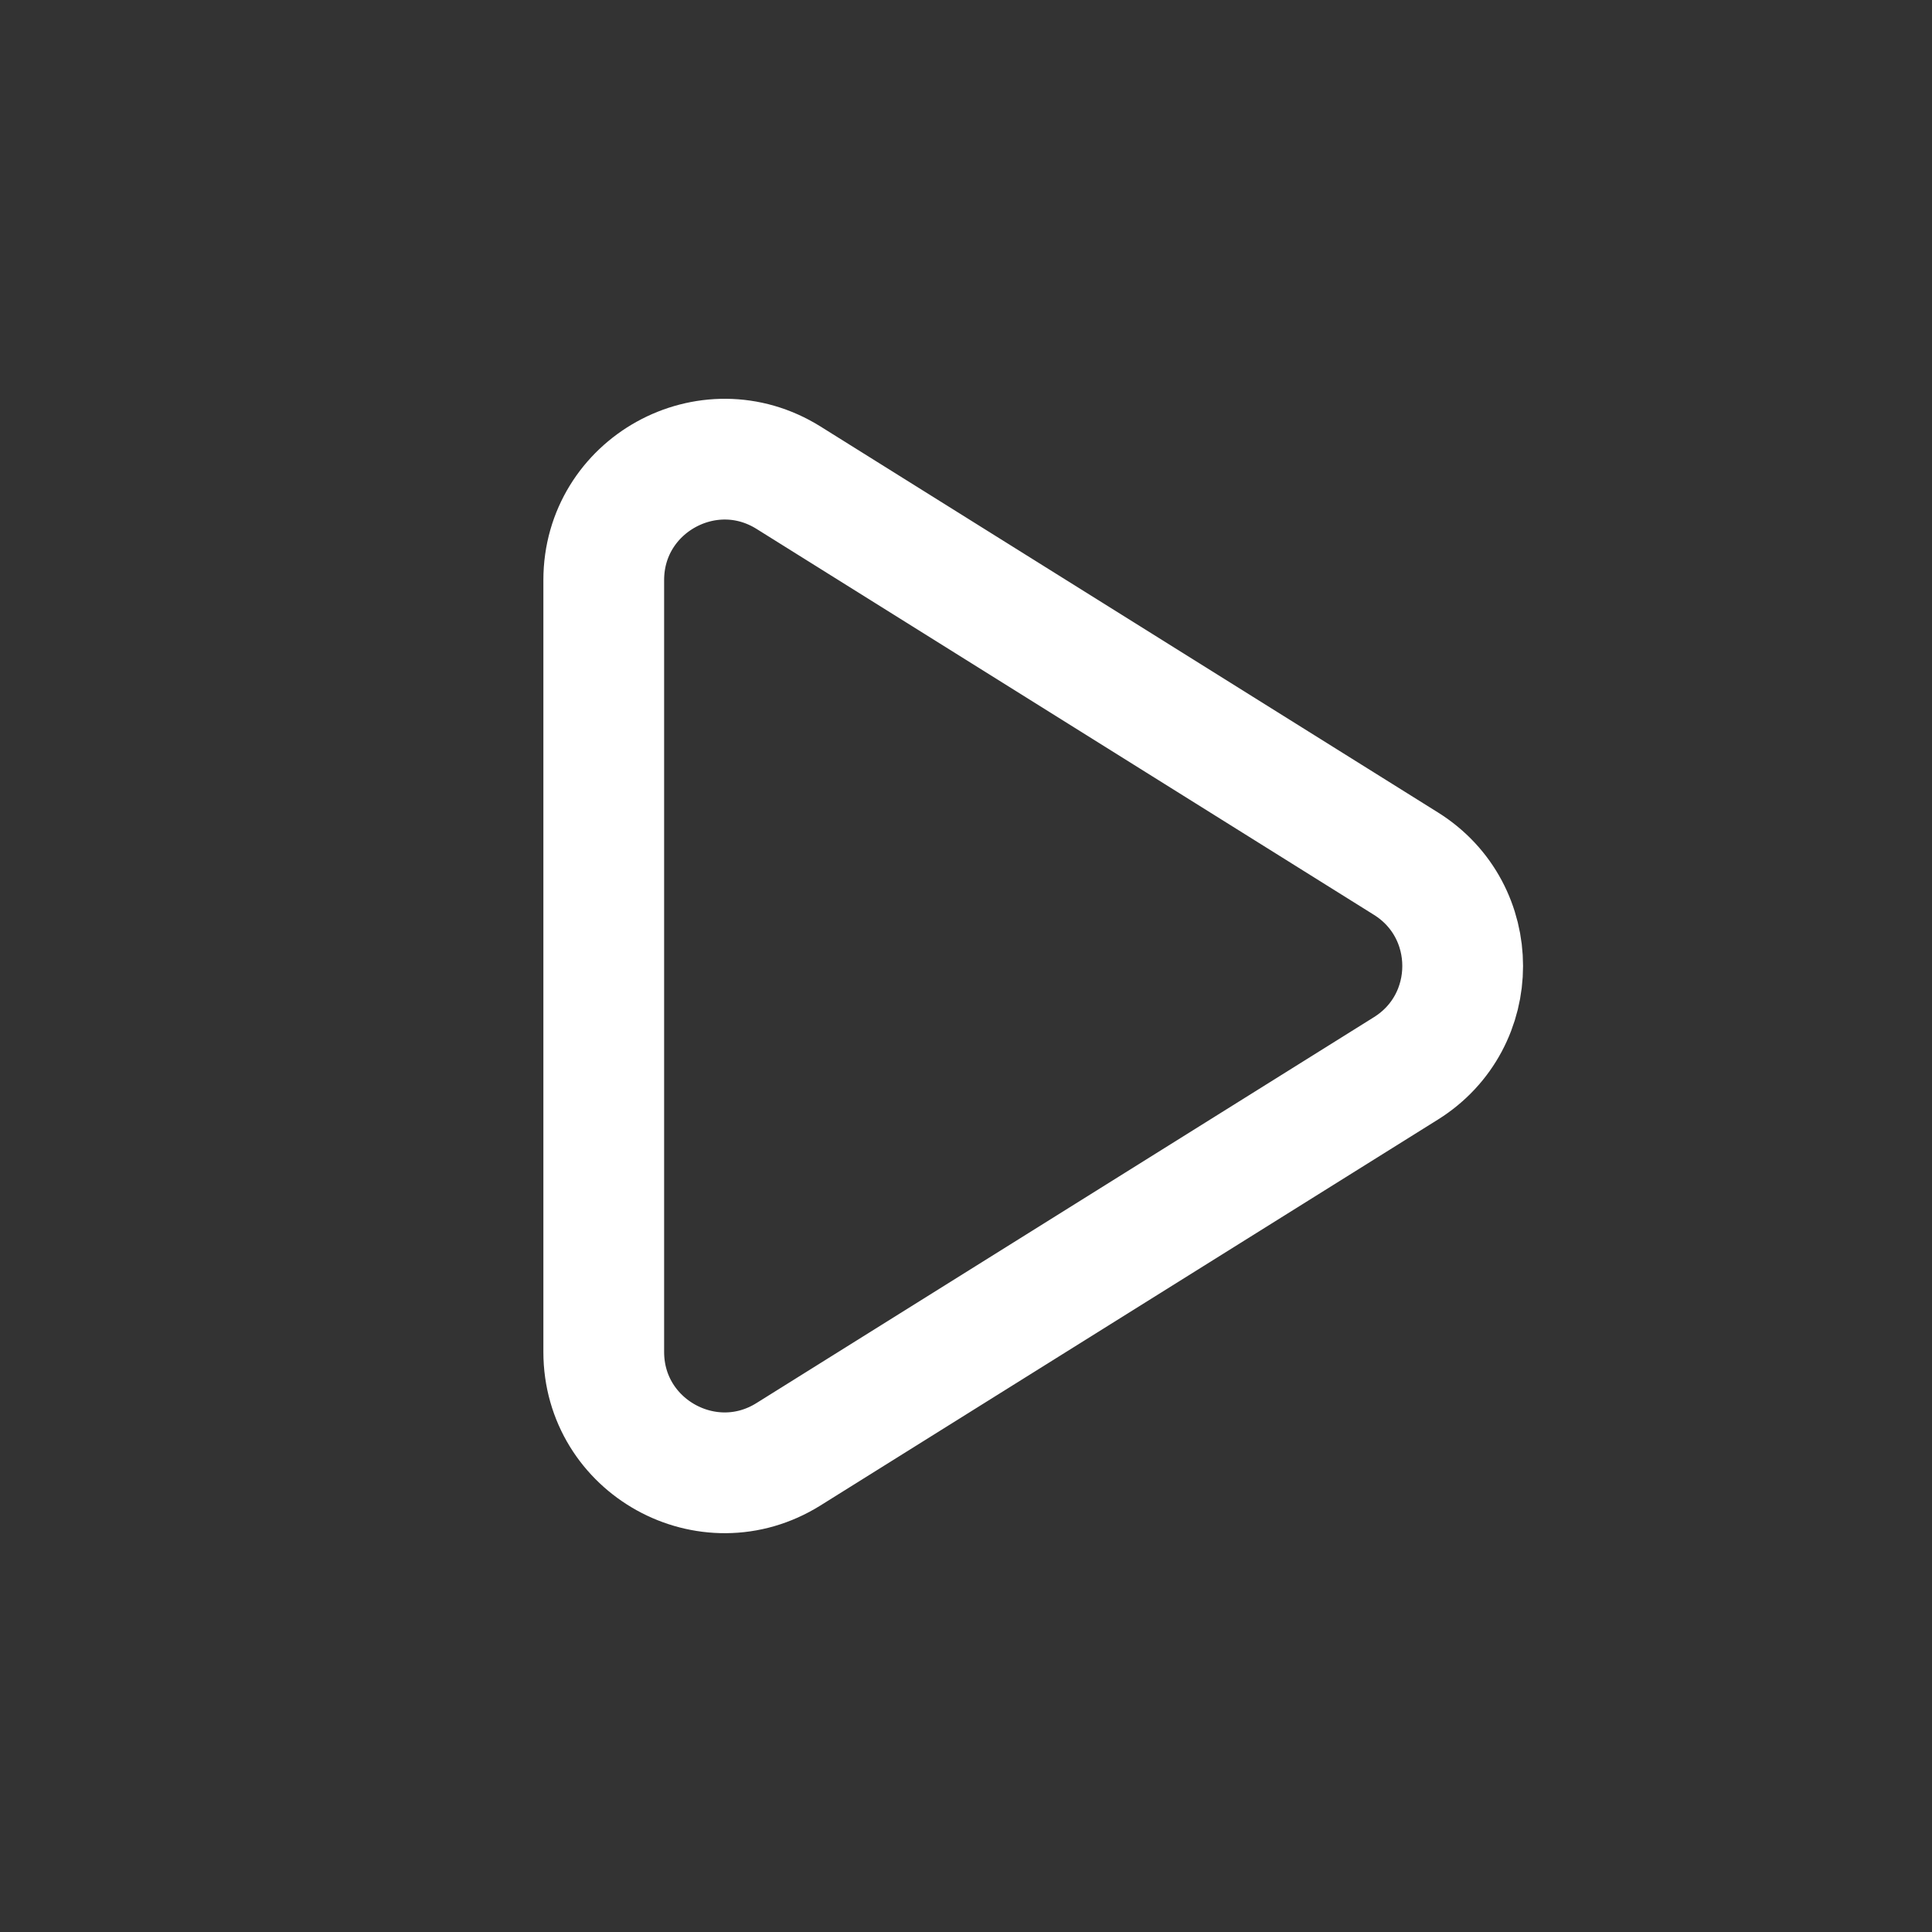 <svg width="32" height="32" viewBox="0 0 32 32" fill="none" xmlns="http://www.w3.org/2000/svg">
<rect x="0" y="0" width="32" height="32" fill="#333333" stroke="none"/>
<path d="M10 9.608C10 8.038 11.728 7.08 13.06 7.912L23.286 14.304C24.54 15.087 24.54 16.913 23.286 17.696L13.06 24.087C11.728 24.92 10 23.962 10 22.392V9.608Z" stroke="white" stroke-width="2" stroke-linecap="round" stroke-linejoin="round"/>
</svg>
